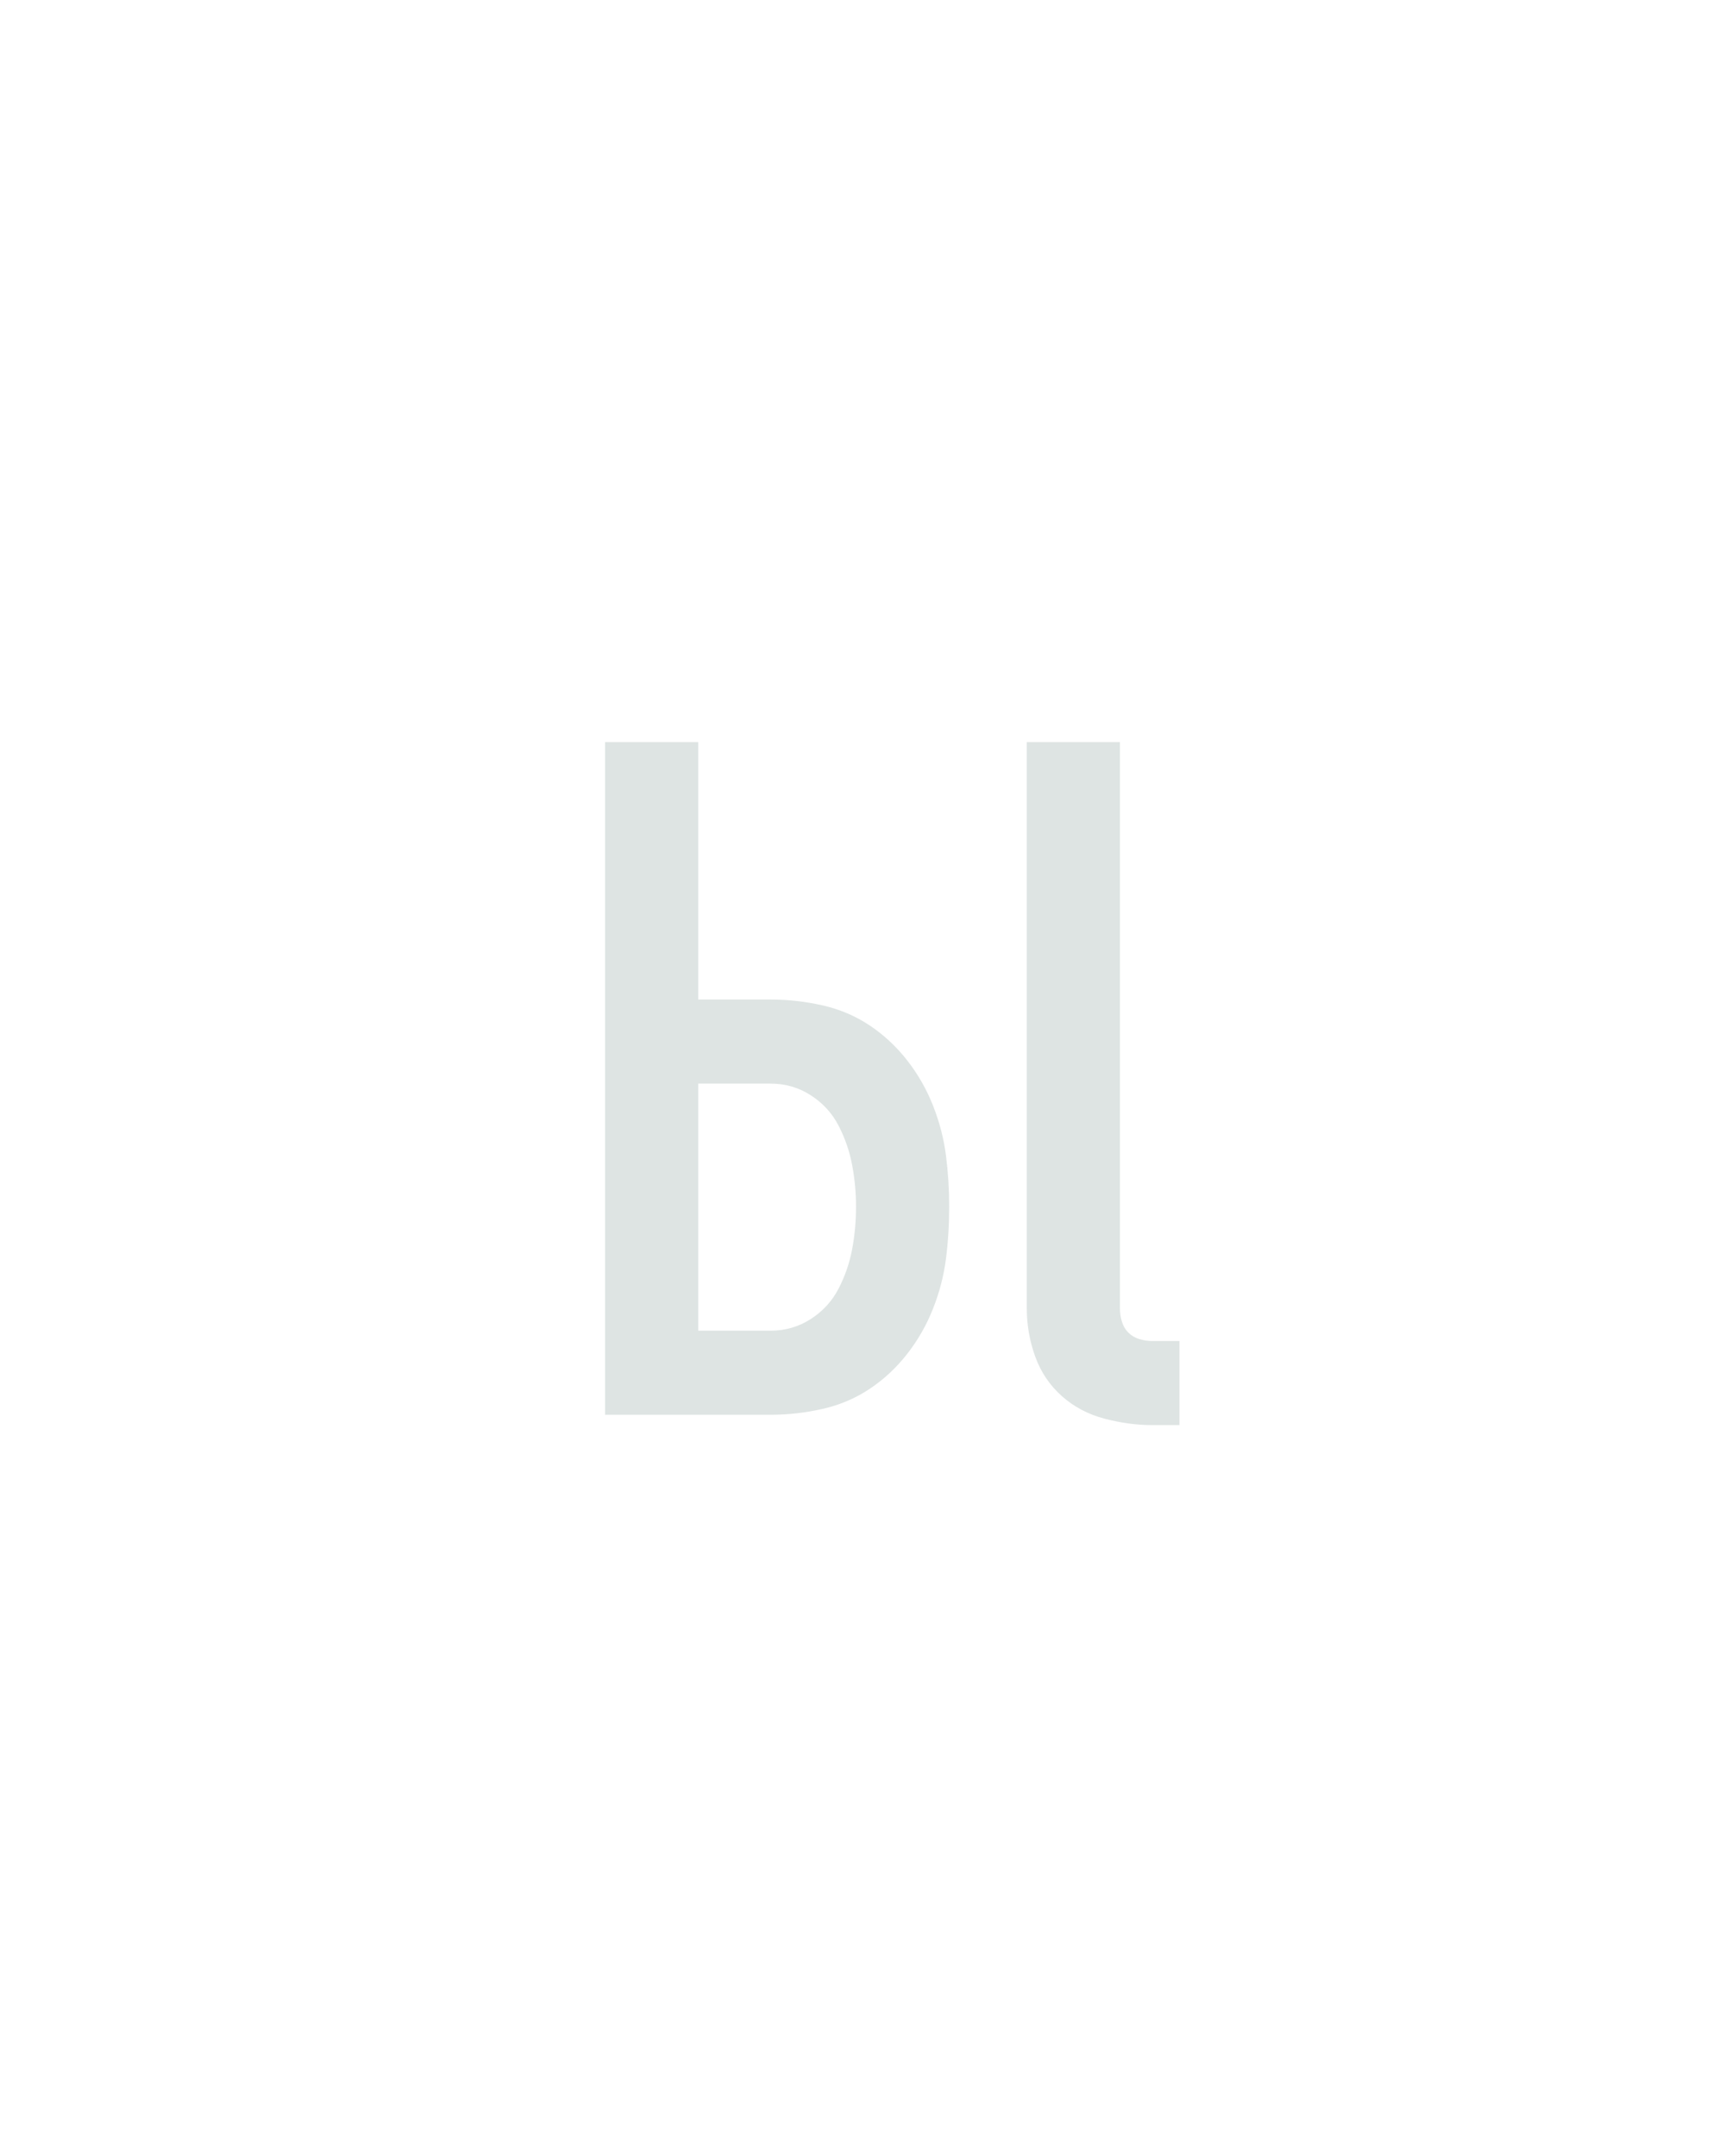 <?xml version="1.0" encoding="UTF-8" standalone="no"?>
<svg height="160" viewBox="0 0 128 160" width="128" xmlns="http://www.w3.org/2000/svg">
<defs>
<path d="M 495 8 L 474 8 Q 456 8 437 3 Q 418 -2 404 -14.5 Q 390 -27 383.5 -45 Q 377 -63 377 -82 L 377 -520 L 449 -520 L 449 -82 Q 449 -77 450.5 -72 Q 452 -67 455.5 -63.5 Q 459 -60 464 -58.5 Q 469 -57 474 -57 L 495 -57 Z M 51 0 L 51 -520 L 123 -520 L 123 -321 L 179 -321 Q 199 -321 219 -316.5 Q 239 -312 255.5 -301 Q 272 -290 284.5 -274 Q 297 -258 304.5 -239 Q 312 -220 314.5 -200.5 Q 317 -181 317 -161 Q 317 -140 314.5 -120.5 Q 312 -101 304.5 -82 Q 297 -63 284.5 -47 Q 272 -31 255.5 -20 Q 239 -9 219 -4.5 Q 199 -0 179 0 Z M 123 -65 L 179 -65 Q 196 -65 210 -74 Q 224 -83 231.5 -97.5 Q 239 -112 242 -128 Q 245 -144 245 -161 Q 245 -177 242 -193 Q 239 -209 231.5 -223.5 Q 224 -238 210 -247 Q 196 -256 179 -256 L 123 -256 Z " id="path1"/>
</defs>
<g>
<g data-source-text="ы" fill="#dee4e3" transform="translate(40 104.992) rotate(0) scale(0.096)">
<use href="#path1" transform="translate(0 0)"/>
</g>
</g>
</svg>